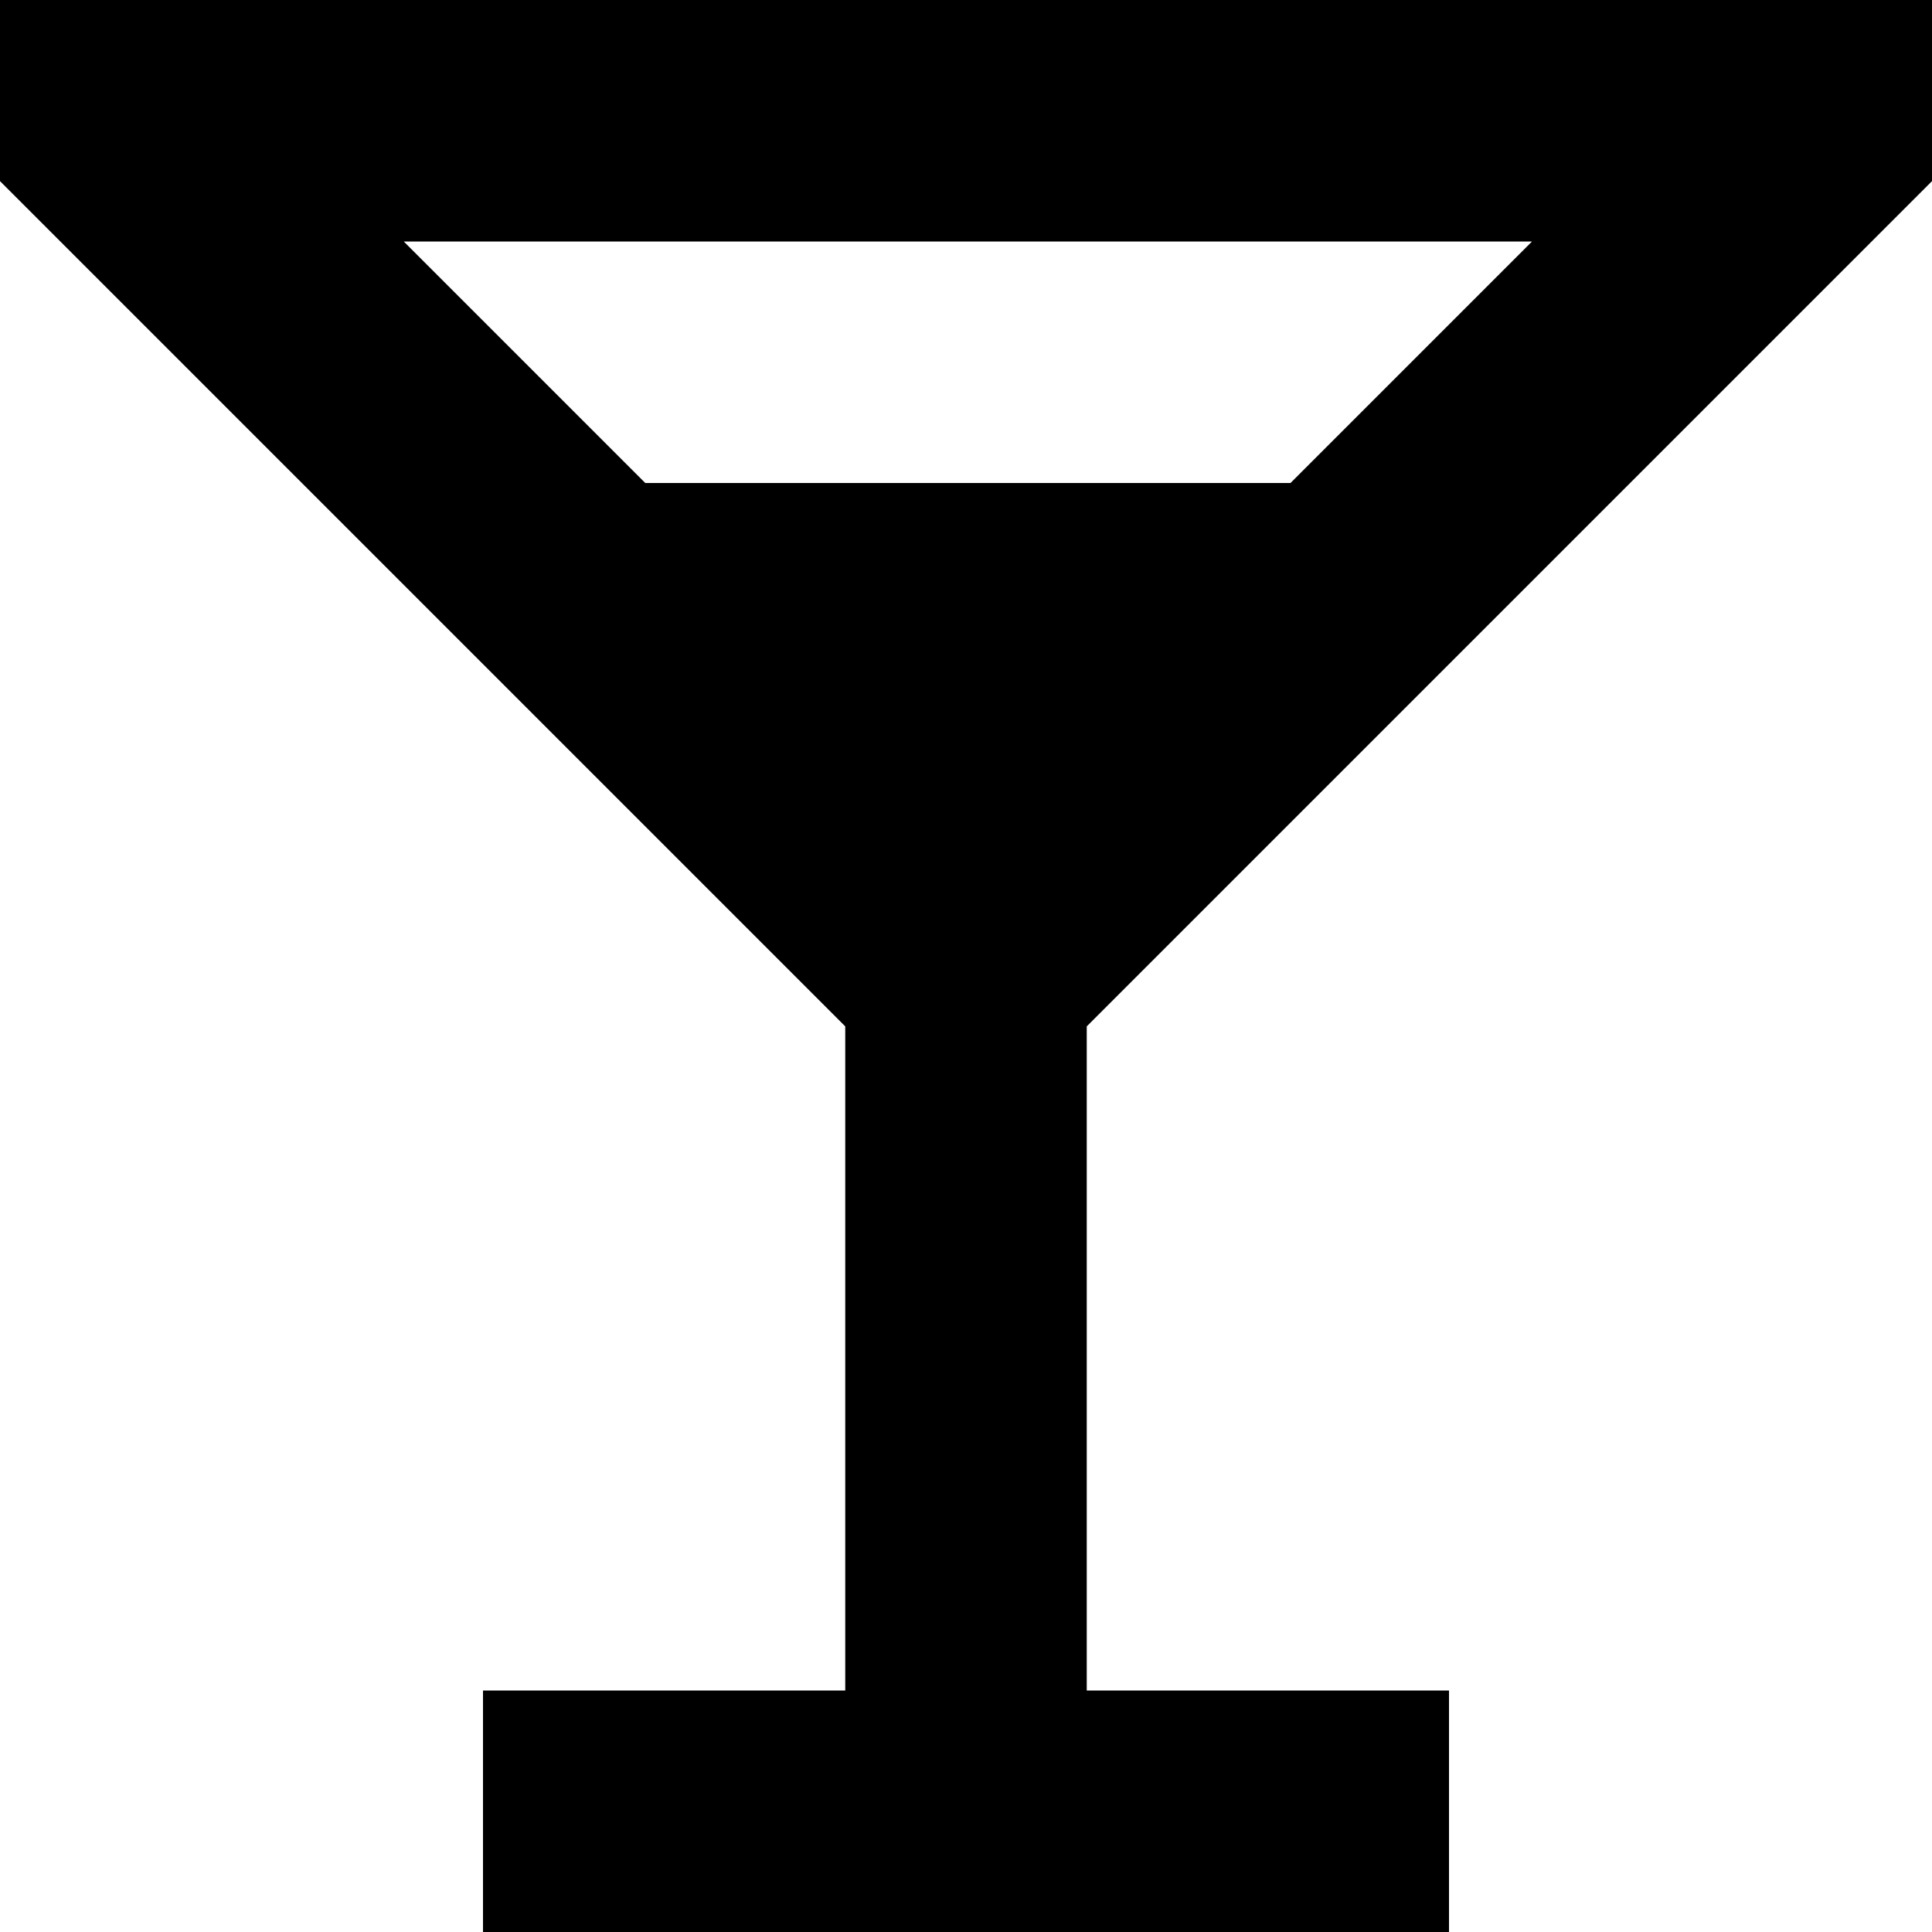 <svg xmlns="http://www.w3.org/2000/svg" viewBox="0 0 512 512">
    <path d="M 0 48 L 16 64 L 211 259 L 224 272 L 224 448 L 160 448 L 128 448 L 128 512 L 160 512 L 256 512 L 352 512 L 384 512 L 384 448 L 352 448 L 288 448 L 288 272 L 301 259 L 496 64 L 512 48 L 512 0 L 448 0 L 64 0 L 0 0 L 0 48 L 0 48 Z M 342 128 L 171 128 L 107 64 L 406 64 L 342 128 L 342 128 Z"/>
</svg>
